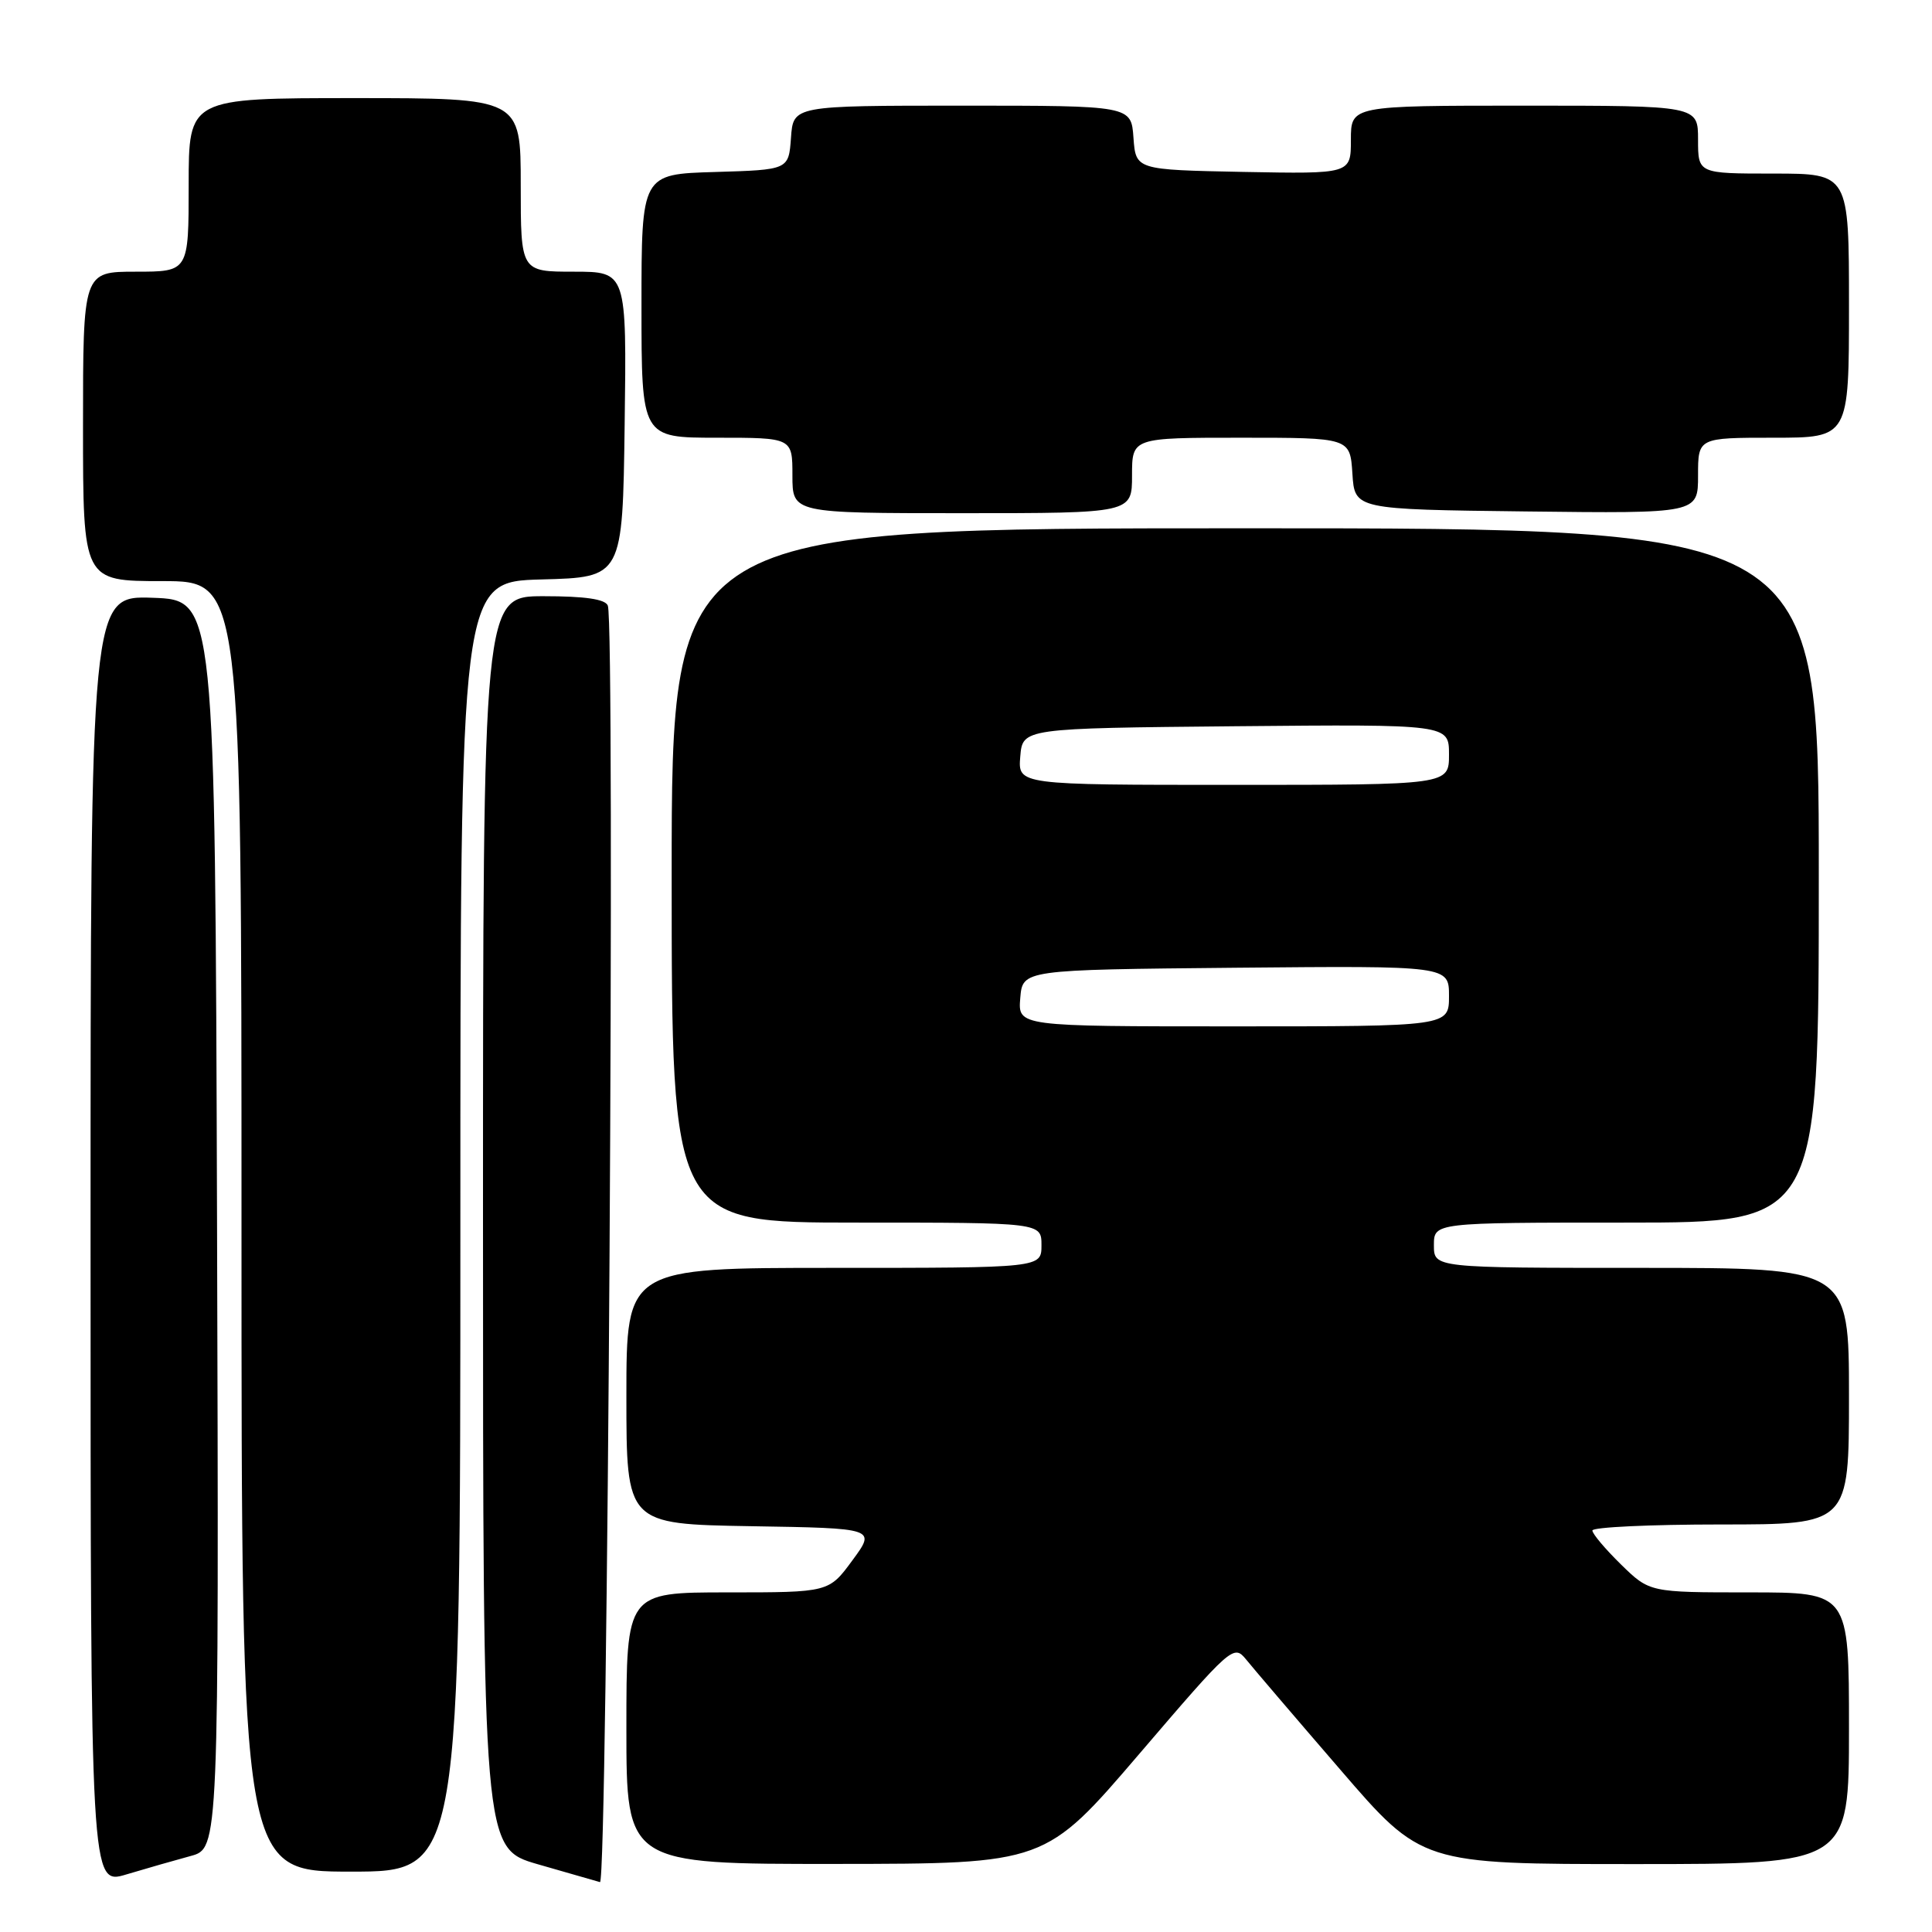 <?xml version="1.0" encoding="UTF-8" standalone="no"?>
<!DOCTYPE svg PUBLIC "-//W3C//DTD SVG 1.1//EN" "http://www.w3.org/Graphics/SVG/1.1/DTD/svg11.dtd" >
<svg xmlns="http://www.w3.org/2000/svg" xmlns:xlink="http://www.w3.org/1999/xlink" version="1.1" viewBox="0 0 256 256">
 <g >
 <path fill="currentColor"
d=" M 25.26 245.93 C 29.01 244.92 29.01 244.92 28.76 162.21 C 28.50 79.50 28.50 79.50 20.25 79.21 C 12.00 78.92 12.00 78.92 12.00 164.36 C 12.00 249.80 12.00 249.80 16.75 248.37 C 19.36 247.59 23.19 246.49 25.26 245.93 Z  M 80.54 80.25 C 80.21 79.39 77.54 79.00 72.03 79.00 C 64.00 79.00 64.00 79.00 64.00 161.96 C 64.00 244.92 64.00 244.92 71.25 247.02 C 75.24 248.17 78.95 249.24 79.50 249.39 C 80.51 249.67 81.53 82.86 80.54 80.25 Z  M 61.00 162.53 C 61.00 77.07 61.00 77.07 71.75 76.78 C 82.50 76.50 82.50 76.50 82.77 56.25 C 83.04 36.00 83.04 36.00 76.02 36.00 C 69.00 36.00 69.00 36.00 69.00 24.50 C 69.00 13.00 69.00 13.00 47.00 13.00 C 25.00 13.00 25.00 13.00 25.00 24.50 C 25.00 36.00 25.00 36.00 18.00 36.00 C 11.00 36.00 11.00 36.00 11.00 56.50 C 11.00 77.00 11.00 77.00 21.50 77.00 C 32.00 77.00 32.00 77.00 32.00 162.50 C 32.00 248.00 32.00 248.00 46.50 248.00 C 61.00 248.00 61.00 248.00 61.00 162.53 Z  M 150.97 232.39 C 163.15 218.16 163.47 217.87 165.10 219.87 C 166.01 221.00 171.62 227.57 177.57 234.46 C 188.37 247.00 188.37 247.00 216.69 247.00 C 245.00 247.00 245.00 247.00 245.00 229.00 C 245.00 211.00 245.00 211.00 231.79 211.00 C 218.58 211.00 218.58 211.00 214.79 207.30 C 212.71 205.26 211.00 203.24 211.00 202.80 C 211.00 202.36 218.65 202.00 228.00 202.00 C 245.00 202.00 245.00 202.00 245.00 185.00 C 245.00 168.00 245.00 168.00 217.50 168.00 C 190.00 168.00 190.00 168.00 190.00 165.00 C 190.00 162.00 190.00 162.00 215.50 162.00 C 241.00 162.00 241.00 162.00 241.00 116.00 C 241.00 70.00 241.00 70.00 165.00 70.00 C 89.00 70.00 89.00 70.00 89.00 116.00 C 89.00 162.00 89.00 162.00 113.50 162.00 C 138.00 162.00 138.00 162.00 138.00 165.00 C 138.00 168.00 138.00 168.00 110.50 168.00 C 83.00 168.00 83.00 168.00 83.00 184.98 C 83.00 201.95 83.00 201.95 99.54 202.23 C 116.08 202.50 116.08 202.50 112.95 206.75 C 109.83 211.00 109.83 211.00 96.41 211.00 C 83.00 211.00 83.00 211.00 83.00 229.00 C 83.00 247.00 83.00 247.00 110.75 246.98 C 138.50 246.96 138.50 246.96 150.97 232.39 Z  M 150.00 63.00 C 150.00 58.00 150.00 58.00 164.45 58.00 C 178.89 58.00 178.89 58.00 179.20 62.75 C 179.50 67.50 179.50 67.50 202.25 67.77 C 225.00 68.04 225.00 68.04 225.00 63.02 C 225.00 58.00 225.00 58.00 235.00 58.00 C 245.00 58.00 245.00 58.00 245.00 40.50 C 245.00 23.00 245.00 23.00 235.00 23.00 C 225.00 23.00 225.00 23.00 225.00 18.50 C 225.00 14.00 225.00 14.00 202.00 14.00 C 179.00 14.00 179.00 14.00 179.00 18.53 C 179.00 23.05 179.00 23.05 164.75 22.78 C 150.50 22.50 150.50 22.50 150.19 18.25 C 149.89 14.00 149.89 14.00 127.50 14.00 C 105.11 14.00 105.11 14.00 104.81 18.25 C 104.50 22.50 104.50 22.50 94.75 22.79 C 85.00 23.07 85.00 23.07 85.00 40.54 C 85.00 58.00 85.00 58.00 95.00 58.00 C 105.00 58.00 105.00 58.00 105.00 63.00 C 105.00 68.00 105.00 68.00 127.50 68.00 C 150.00 68.00 150.00 68.00 150.00 63.00 Z  M 135.19 132.25 C 135.50 128.50 135.50 128.50 163.75 128.23 C 192.00 127.97 192.00 127.97 192.00 131.98 C 192.00 136.00 192.00 136.00 163.44 136.00 C 134.88 136.00 134.88 136.00 135.19 132.25 Z  M 135.19 100.25 C 135.50 96.50 135.50 96.50 163.75 96.23 C 192.00 95.97 192.00 95.97 192.00 99.98 C 192.00 104.00 192.00 104.00 163.44 104.00 C 134.88 104.00 134.88 104.00 135.19 100.25 Z "/>
</g>
</svg>